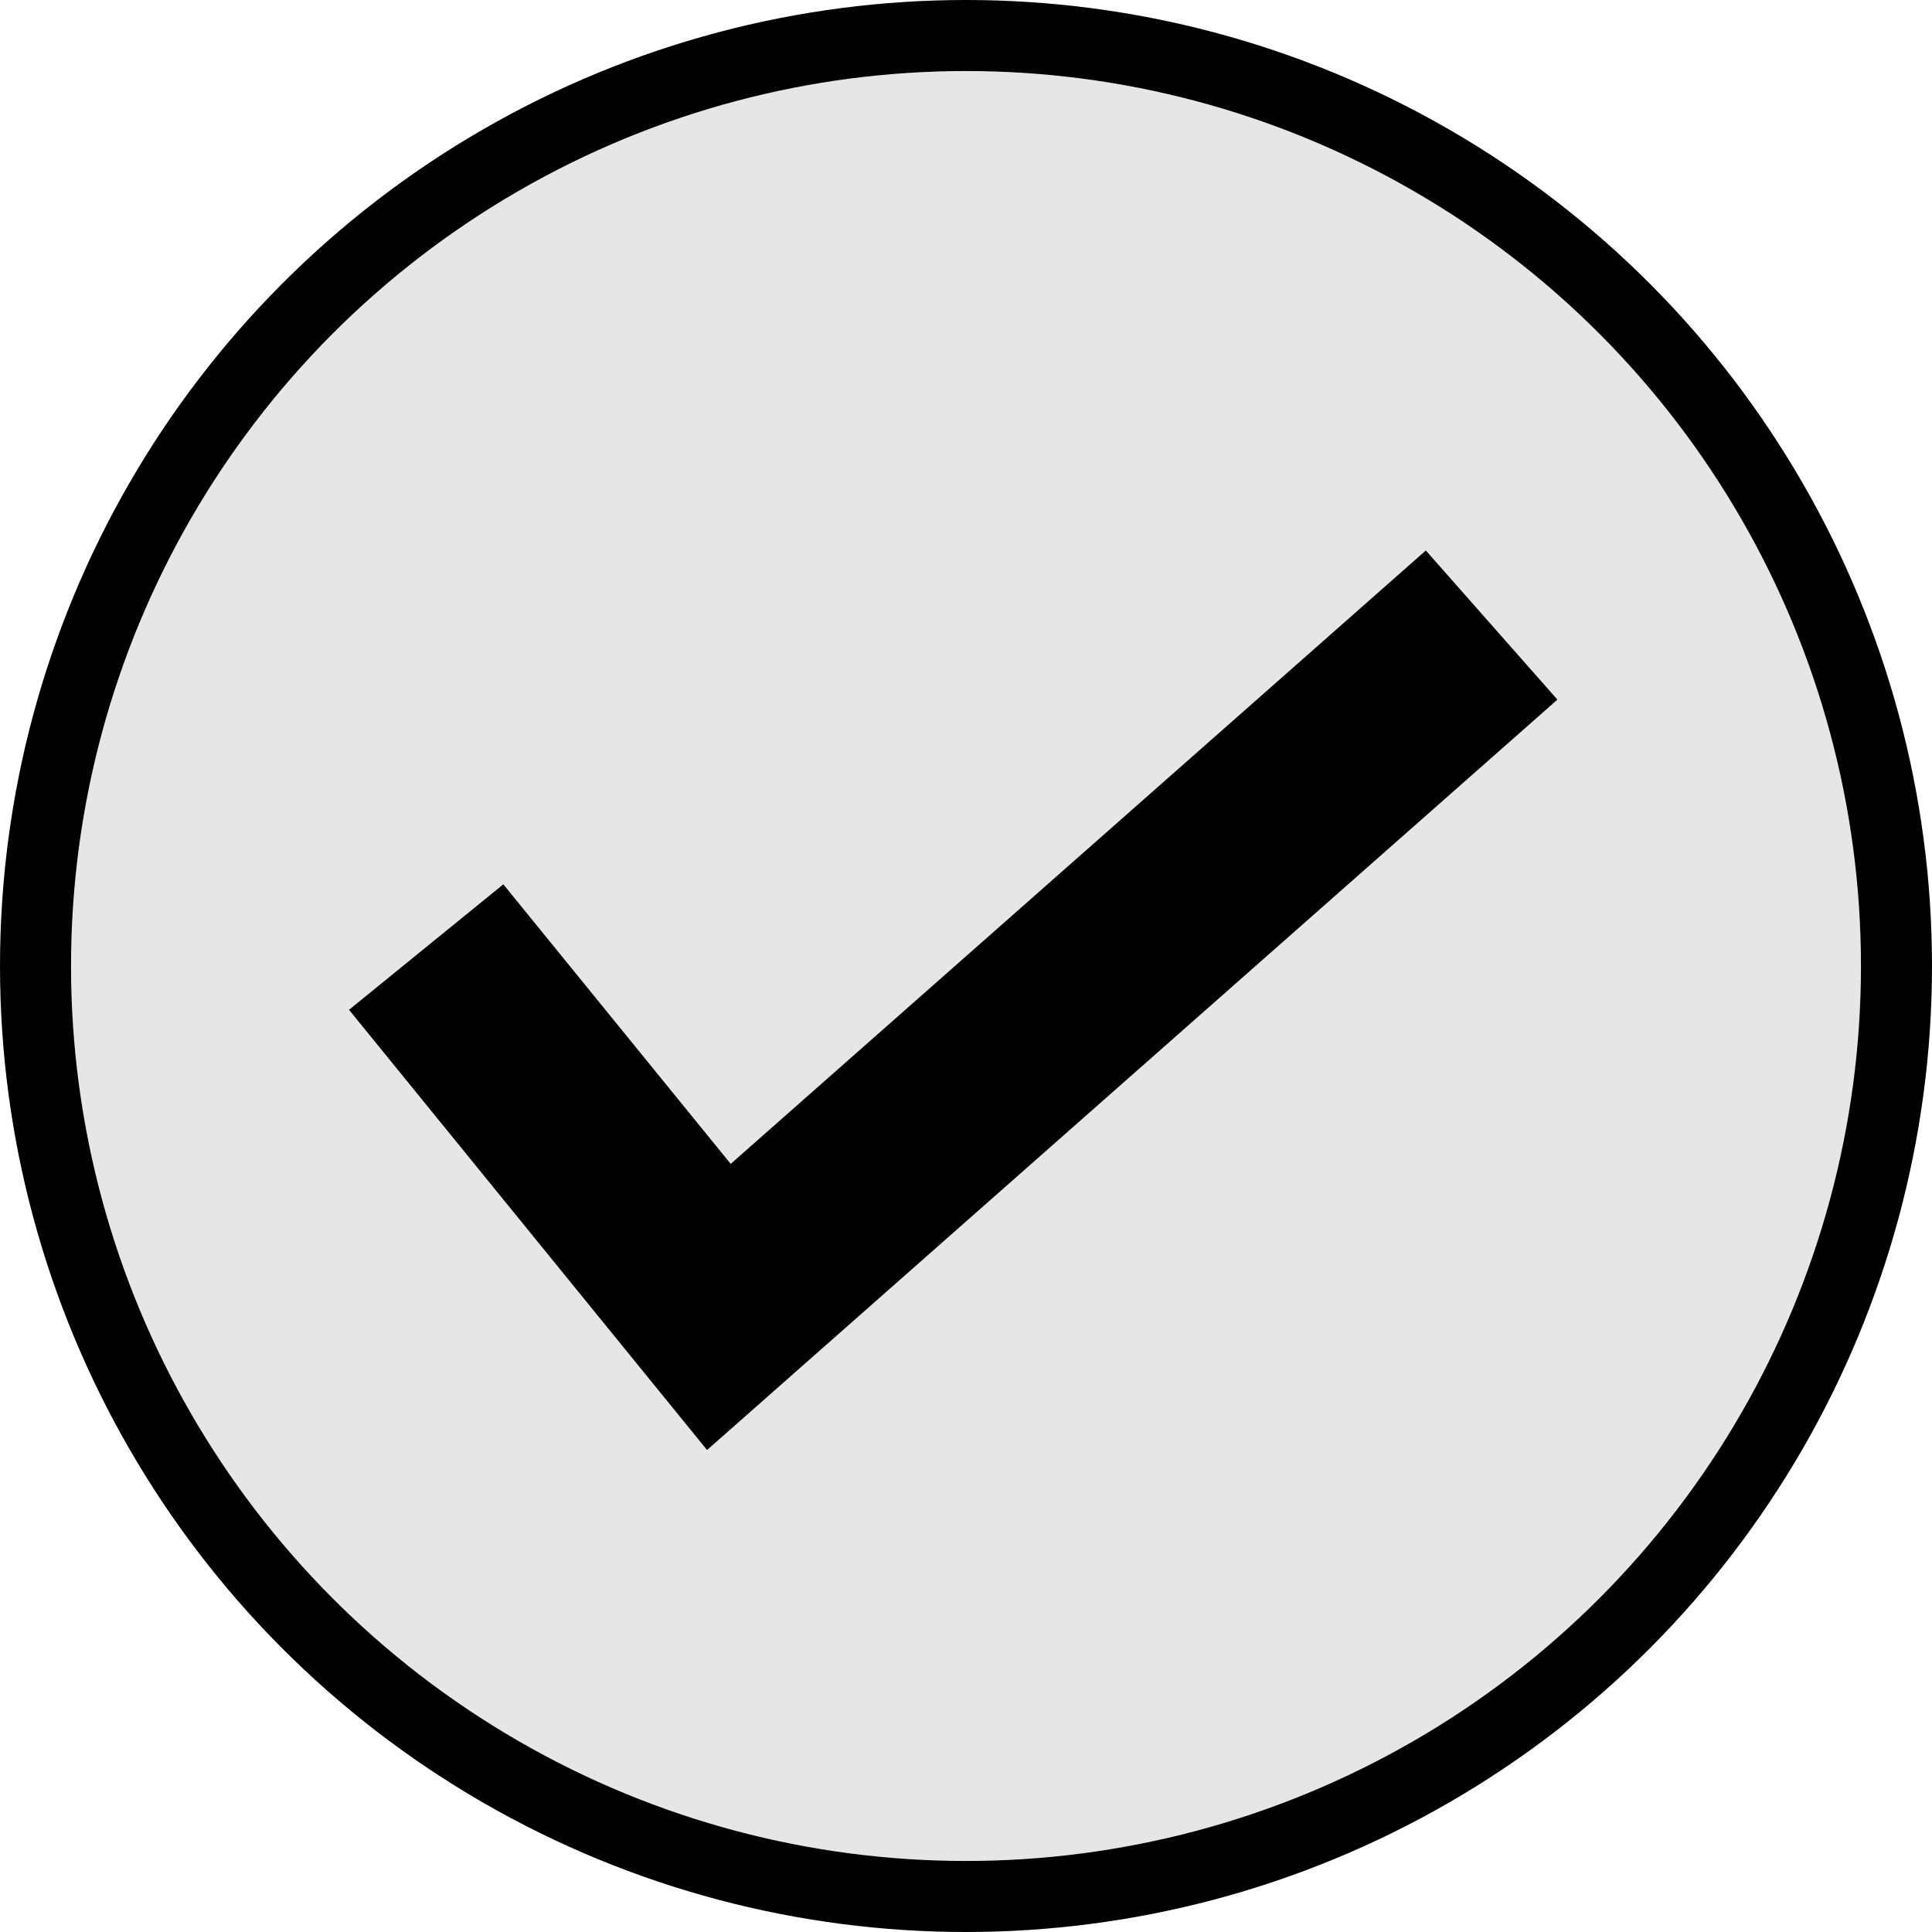 <svg width="136" height="136" viewBox="0 0 136 136" fill="none" xmlns="http://www.w3.org/2000/svg">
<circle cx="68" cy="68" r="65.5" fill="#E7E6E6" stroke="black" stroke-width="5"/>
<path d="M30 66.667L50.604 92L105 44" stroke="black" stroke-width="14"/>
</svg>
